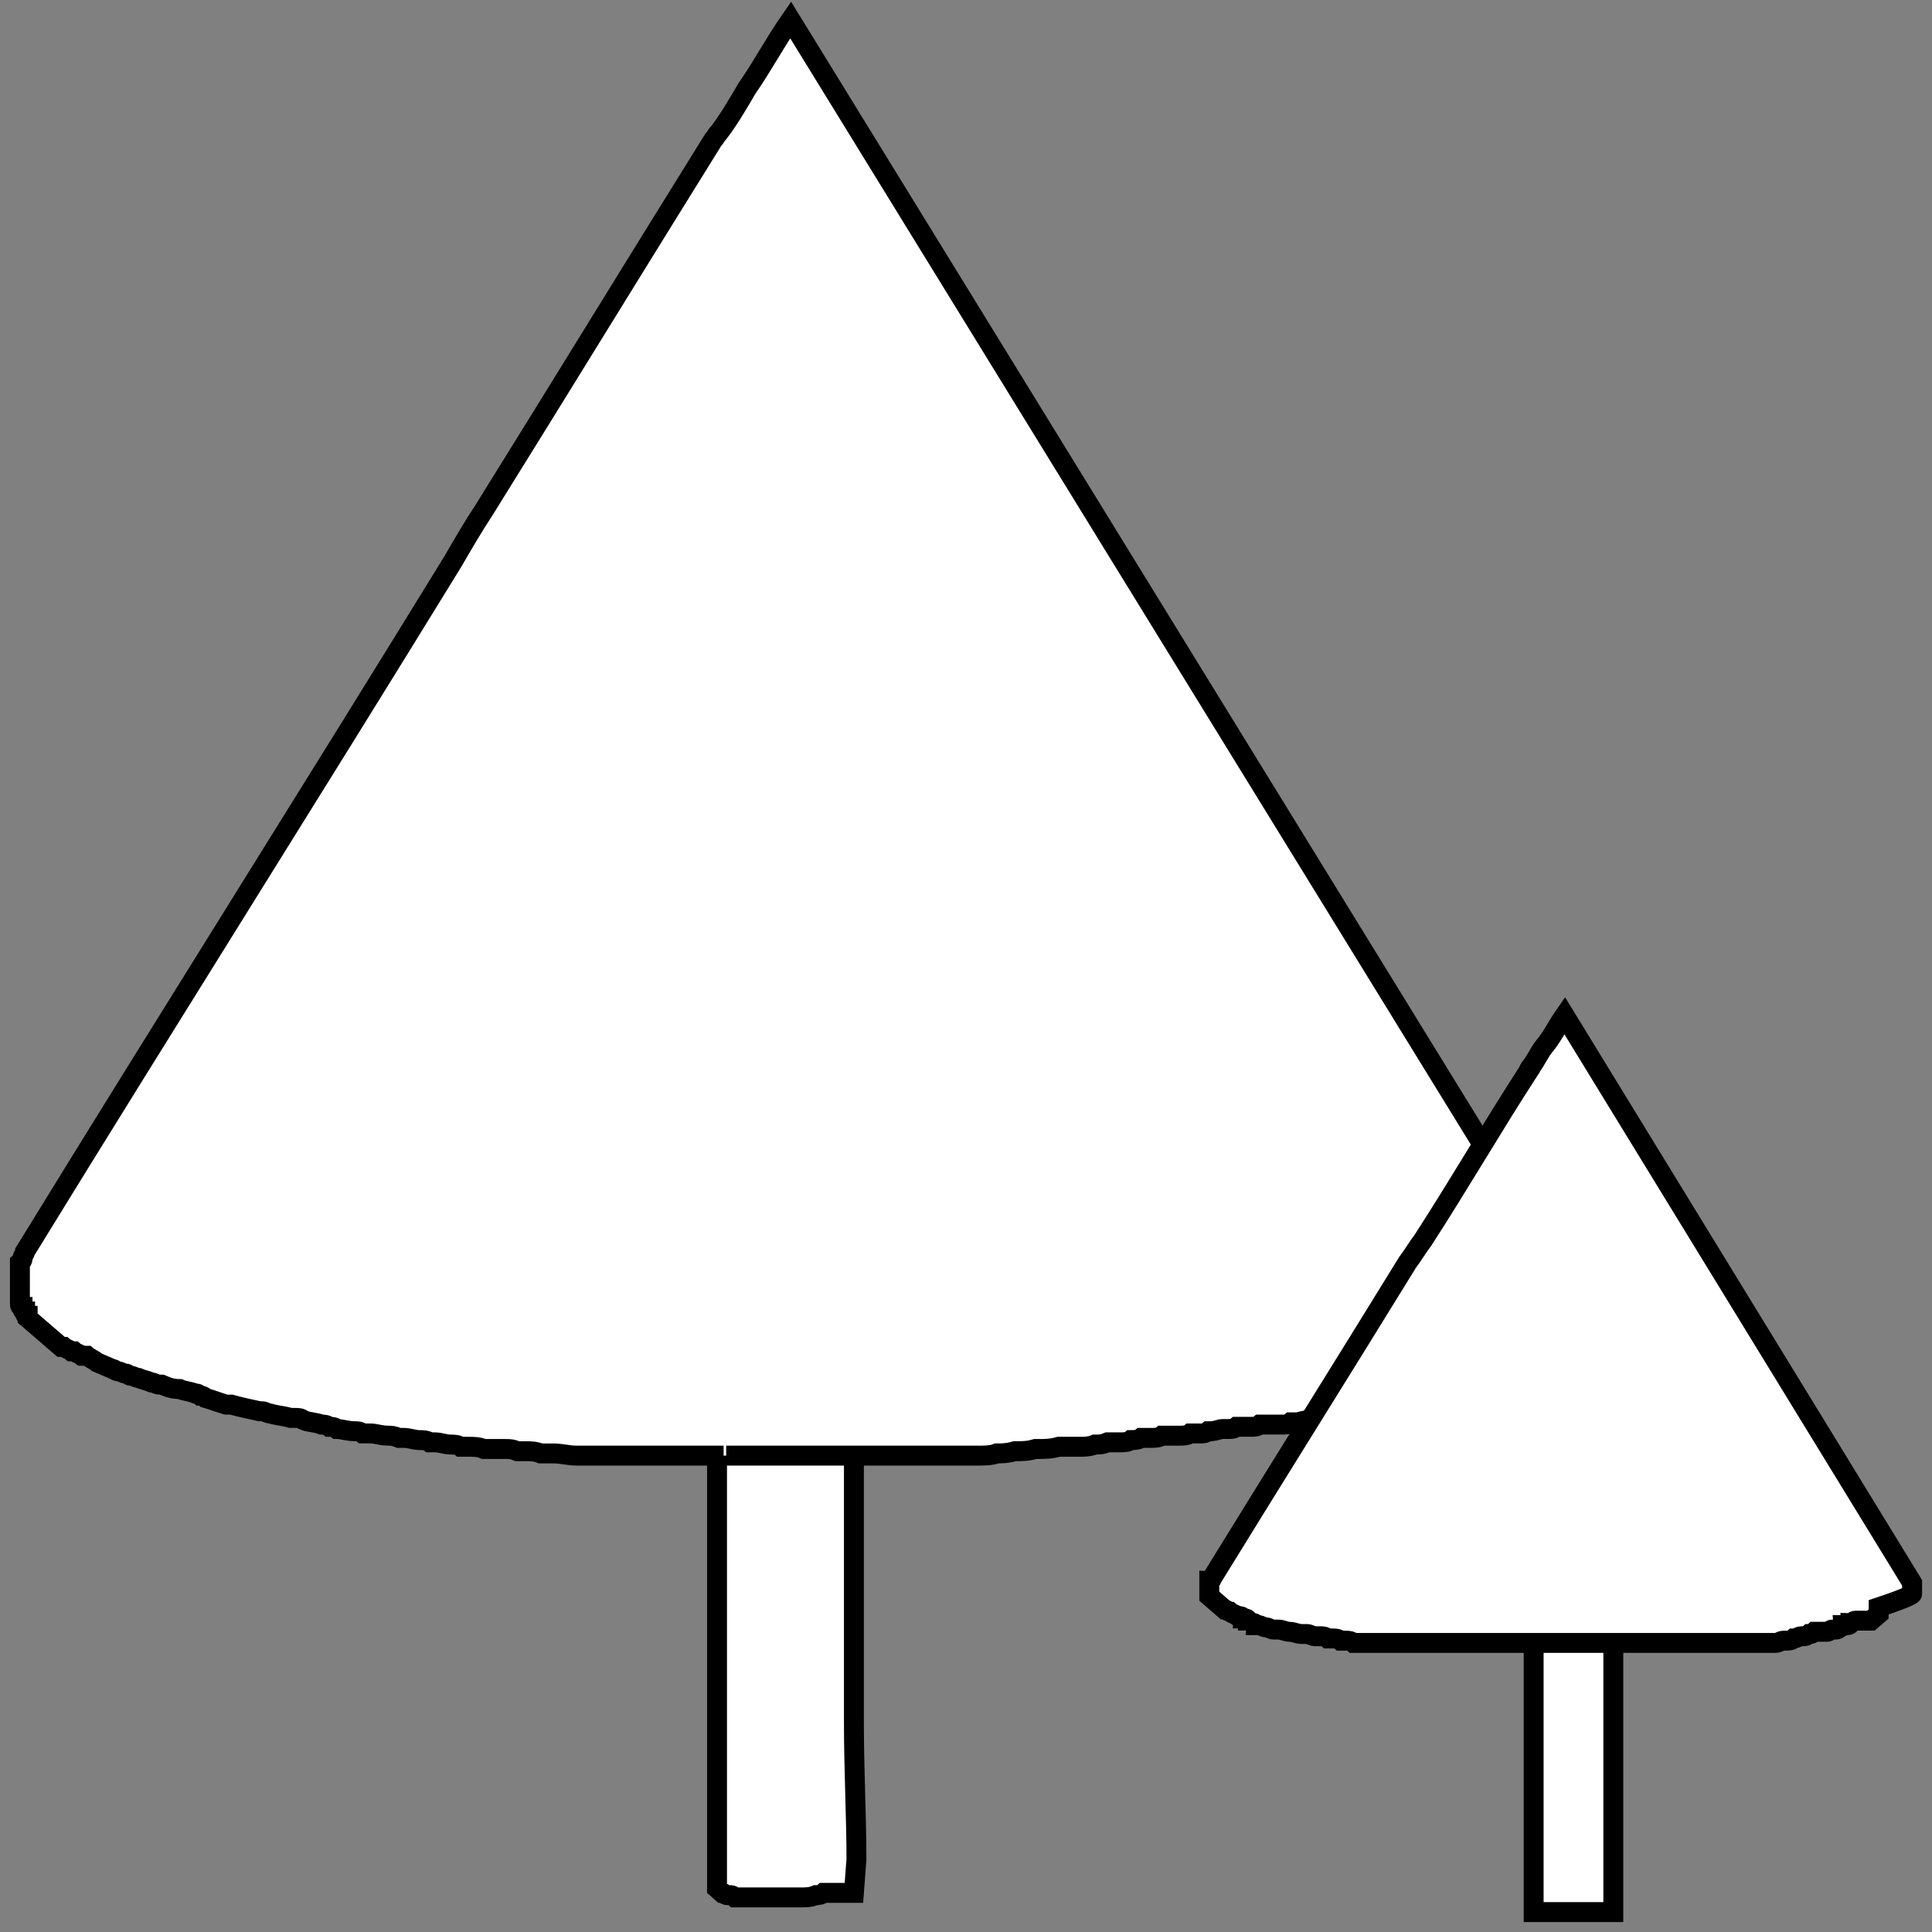<svg width="97" height="97" viewBox="0 0 97 97" fill="none" xmlns="http://www.w3.org/2000/svg">
<rect x="0" y="0" width="97" height="97" fill="#808080" stroke="none"/>
<path d="M42.873 84.052C42.873 83.486 42.873 82.92 42.873 82.353V79.183C42.873 78.163 42.873 77.031 42.873 76.012V74.313C42.873 73.634 42.873 72.954 42.873 72.275V65.82C42.873 65.141 42.873 64.461 42.873 63.782C42.873 63.669 42.746 63.556 42.491 63.329C42.364 63.329 42.364 63.216 42.236 63.216C42.236 63.216 42.236 63.216 42.109 63.216C41.982 63.216 41.982 63.216 41.855 63.102H41.727C41.727 63.102 41.727 63.102 41.6 63.102C41.6 63.102 41.6 63.102 41.473 63.102H41.346C41.346 63.102 41.346 63.102 41.218 63.102C41.218 63.102 41.218 63.102 41.091 63.102H40.964C40.836 63.102 40.837 63.102 40.709 63.102C40.709 63.102 40.709 63.102 40.582 63.102H40.455C40.327 63.102 40.327 63.102 40.2 63.102C40.2 63.102 40.2 63.102 40.073 63.102C39.946 63.102 39.946 63.102 39.818 63.102H39.691C39.564 63.102 39.564 63.102 39.437 63.102C39.309 63.102 39.309 63.102 39.182 63.102H39.055C38.927 63.102 38.927 63.102 38.8 63.102H38.673H38.545C38.291 63.102 38.036 63.102 37.782 63.216C37.655 63.216 37.4 63.216 37.273 63.329C37.145 63.329 37.145 63.329 37.018 63.329H36.891C36.764 63.329 36.764 63.329 36.636 63.442H36.509H36.382C36.382 63.442 36.382 63.442 36.255 63.442H36.127C36.127 63.442 36.127 63.442 36 63.442C36 63.442 36 63.442 36 63.556V65.933C36 68.765 36 71.709 36 74.766V75.559C36 76.125 36 76.805 36 77.371V82.58C36 82.806 36 83.146 36 83.373V92.205C36 92.998 36 93.791 36 94.583C36 94.583 36 94.583 36 94.697C36 94.697 36 94.697 36 94.81C36 94.81 36 94.81 36.127 94.923L36.255 95.036C36.382 95.036 36.382 95.15 36.509 95.15C36.509 95.15 36.509 95.15 36.636 95.15C36.764 95.15 36.764 95.15 36.891 95.263H37.018C37.018 95.263 37.018 95.263 37.145 95.263C37.145 95.263 37.145 95.263 37.273 95.263H37.4C37.4 95.263 37.4 95.263 37.527 95.263C37.527 95.263 37.527 95.263 37.655 95.263H37.782C37.909 95.263 37.909 95.263 38.036 95.263C38.036 95.263 38.036 95.263 38.164 95.263H38.291C38.418 95.263 38.418 95.263 38.545 95.263H38.673C38.8 95.263 38.8 95.263 38.927 95.263H39.055C39.182 95.263 39.182 95.263 39.309 95.263C39.437 95.263 39.436 95.263 39.564 95.263H39.691C39.818 95.263 39.818 95.263 39.946 95.263C39.946 95.263 39.946 95.263 40.073 95.263H40.2C40.455 95.263 40.709 95.263 40.964 95.15C41.091 95.15 41.218 95.15 41.346 95.036H41.473C41.6 95.036 41.6 95.036 41.727 95.036H41.855C41.855 95.036 41.855 95.036 41.982 95.036H42.109C42.109 95.036 42.109 95.036 42.236 95.036H42.555H42.873L43 93.338C43 91.3 42.873 88.808 42.873 86.543V84.052Z" fill="white" stroke="black" stroke-miterlimit="10"/>
<path d="M78 64.393C78 64.282 78 64.282 78 64.393C78 64.282 78 64.282 78 64.282V64.171V64.059V63.948C78 63.948 78 63.948 78 63.836C78 63.836 78 63.836 78 63.725C78 63.725 78 63.725 78 63.613V63.502C78 63.502 78 63.502 78 63.391V63.279C78 63.168 77.871 63.056 77.871 63.056L39.694 1C38.918 2.114 38.271 3.34 37.494 4.454C37.106 5.122 36.588 6.013 36.071 6.682C35.941 6.793 35.941 6.905 35.812 7.016C31.929 13.255 28.177 19.383 24.294 25.622C23.776 26.402 23.259 27.293 22.741 28.184C15.624 39.771 8.377 51.247 1.259 62.834C1.259 62.945 1.13 63.056 1.13 63.168C1.13 63.279 1.129 63.279 1 63.391C1 63.391 1 63.391 1 63.502C1 63.613 1 63.613 1 63.725C1 63.836 1 63.836 1 63.948C1 63.948 1 63.948 1 64.059C1 64.059 1 64.059 1 64.171C1 64.282 1 64.282 1 64.393C1 64.393 1 64.393 1 64.505C1 64.505 1 64.505 1 64.616C1 64.616 1 64.616 1 64.728V64.839C1 64.839 1 64.839 1 64.95C1 64.95 1 64.95 1 65.062V65.173C1 65.173 1 65.173 1 65.285V65.396C1 65.396 1 65.396 1 65.507C1 65.507 1 65.619 1.13 65.619V65.73C1.13 65.73 1.13 65.842 1.259 65.842C1.259 65.842 1.259 65.842 1.259 65.953C1.259 65.953 1.259 66.064 1.388 66.064C1.388 66.064 1.388 66.064 1.388 66.176C1.388 66.176 1.388 66.176 1.518 66.287L1.647 66.399C1.647 66.399 1.647 66.399 1.777 66.51C1.777 66.51 1.777 66.51 1.906 66.621L2.035 66.733C2.035 66.733 2.035 66.733 2.165 66.844C2.165 66.844 2.165 66.844 2.294 66.956C2.424 67.067 2.424 67.067 2.553 67.179C2.553 67.179 2.553 67.179 2.682 67.29C2.812 67.401 2.812 67.401 2.941 67.513C2.941 67.513 2.941 67.513 3.071 67.624C3.071 67.624 3.071 67.624 3.2 67.624C3.33 67.736 3.459 67.736 3.588 67.847C3.588 67.847 3.588 67.847 3.718 67.847C3.847 67.959 3.977 67.959 4.106 68.07C4.106 68.07 4.106 68.07 4.235 68.07C4.235 68.07 4.235 68.07 4.365 68.07C4.494 68.181 4.753 68.293 4.882 68.404C5.141 68.516 5.4 68.627 5.659 68.738C5.788 68.738 5.788 68.85 5.918 68.85C6.047 68.85 6.177 68.961 6.306 68.961C6.435 68.961 6.435 69.073 6.565 69.073C6.694 69.073 6.824 69.184 6.953 69.184C7.212 69.295 7.341 69.295 7.6 69.407C7.73 69.407 7.859 69.518 7.988 69.518H8.118C8.376 69.63 8.635 69.741 9.024 69.741C9.282 69.853 9.541 69.852 9.8 69.964C9.929 69.964 9.929 69.964 10.059 70.075C10.188 70.075 10.188 70.075 10.318 70.187C10.706 70.298 10.965 70.409 11.353 70.521C11.353 70.521 11.353 70.521 11.482 70.521H11.612C12 70.632 12.518 70.744 13.035 70.855H13.165C13.294 70.855 13.424 70.967 13.553 70.967C13.941 71.078 14.2 71.078 14.588 71.189C14.718 71.189 14.718 71.189 14.847 71.189C14.977 71.189 15.106 71.189 15.235 71.301C15.494 71.412 15.882 71.412 16.141 71.524C16.271 71.524 16.4 71.524 16.529 71.635C16.659 71.635 16.788 71.635 16.918 71.746C17.177 71.746 17.435 71.858 17.823 71.858C17.953 71.858 18.082 71.858 18.212 71.969C18.341 71.969 18.471 71.969 18.6 71.969C18.859 71.969 19.118 72.081 19.506 72.081C19.635 72.081 19.765 72.081 20.024 72.192C20.153 72.192 20.282 72.192 20.282 72.192C20.541 72.192 20.8 72.303 21.059 72.303C21.188 72.303 21.447 72.303 21.576 72.415C21.706 72.415 21.835 72.415 21.835 72.415C22.094 72.415 22.353 72.526 22.612 72.526C22.741 72.526 23 72.526 23.13 72.638C23.259 72.638 23.388 72.638 23.518 72.638C23.776 72.638 24.035 72.638 24.294 72.749C24.424 72.749 24.553 72.749 24.812 72.749C24.941 72.749 25.2 72.749 25.329 72.749C25.588 72.749 25.718 72.749 25.977 72.861C26.106 72.861 26.235 72.861 26.365 72.861C26.624 72.861 26.882 72.861 27.141 72.972C27.271 72.972 27.4 72.972 27.659 72.972H27.788C28.177 72.972 28.565 73.083 28.953 73.083H29.082C29.212 73.083 29.341 73.083 29.471 73.083C29.729 73.083 29.988 73.083 30.118 73.083C30.377 73.083 30.635 73.083 30.894 73.083C30.894 73.083 30.894 73.083 31.024 73.083C31.282 73.083 31.671 73.083 31.929 73.083C32.188 73.083 32.447 73.083 32.706 73.083C32.706 73.083 32.706 73.083 32.835 73.083C33.094 73.083 33.353 73.083 33.612 73.083C33.871 73.083 34 73.083 34.259 73.083C34.388 73.083 34.388 73.083 34.518 73.083H34.647C34.776 73.083 34.777 73.083 34.906 73.083C35.165 73.083 35.294 73.083 35.553 73.083C35.812 73.083 35.941 73.083 36.2 73.083H36.33C36.33 73.083 36.329 73.083 36.459 73.083C36.588 73.083 36.588 73.083 36.718 73.083C36.847 73.083 37.106 73.083 37.235 73.083C37.365 73.083 37.624 73.083 37.753 73.083C37.882 73.083 38.141 73.083 38.271 73.083C38.4 73.083 38.659 73.083 38.788 73.083C38.918 73.083 39.177 73.083 39.306 73.083C39.435 73.083 39.565 73.083 39.824 73.083C39.953 73.083 40.082 73.083 40.212 73.083C40.212 73.083 40.212 73.083 40.341 73.083C40.471 73.083 40.6 73.083 40.859 73.083C40.988 73.083 41.118 73.083 41.377 73.083C41.506 73.083 41.635 73.083 41.894 73.083C42.024 73.083 42.153 73.083 42.282 73.083C42.282 73.083 42.282 73.083 42.412 73.083C42.541 73.083 42.8 73.083 42.929 73.083C43.059 73.083 43.318 73.083 43.447 73.083C43.577 73.083 43.835 73.083 43.965 73.083C44.094 73.083 44.094 73.083 44.224 73.083C44.224 73.083 44.224 73.083 44.353 73.083C44.482 73.083 44.482 73.083 44.612 73.083C44.741 73.083 45 73.083 45.13 73.083C45.388 73.083 45.518 73.083 45.777 73.083C45.906 73.083 46.035 73.083 46.165 73.083H46.294C46.423 73.083 46.424 73.083 46.553 73.083C46.812 73.083 47.071 73.083 47.33 73.083C47.588 73.083 47.718 73.083 47.977 73.083H48.106C48.106 73.083 48.106 73.083 48.235 73.083C48.494 73.083 48.753 73.083 49.012 73.083C49.4 73.083 49.788 73.083 50.047 72.972C50.306 72.972 50.565 72.972 50.953 72.861C51.341 72.861 51.6 72.861 51.988 72.749H52.118C52.506 72.749 52.765 72.749 53.153 72.638C53.282 72.638 53.541 72.638 53.671 72.638C53.8 72.638 53.8 72.638 53.929 72.638C54.059 72.638 54.059 72.638 54.188 72.638C54.447 72.638 54.706 72.638 54.965 72.526C55.224 72.526 55.353 72.526 55.612 72.415H55.741C55.741 72.415 55.741 72.415 55.871 72.415C56 72.415 56.13 72.415 56.259 72.415C56.388 72.415 56.647 72.415 56.777 72.303C56.906 72.303 57.165 72.303 57.294 72.192C57.423 72.192 57.424 72.192 57.553 72.192C57.682 72.192 57.812 72.192 57.812 72.192C57.941 72.192 58.2 72.192 58.33 72.081C58.459 72.081 58.588 72.081 58.718 72.081C58.847 72.081 58.847 72.081 58.977 72.081H59.106C59.106 72.081 59.106 72.081 59.235 72.081C59.365 72.081 59.624 72.081 59.753 71.969H59.882H60.012C60.012 71.969 60.012 71.969 60.141 71.969C60.141 71.969 60.141 71.969 60.271 71.969C60.4 71.969 60.529 71.969 60.659 71.858H60.788C61.047 71.858 61.177 71.746 61.435 71.746C61.435 71.746 61.435 71.746 61.565 71.746H61.694C61.824 71.746 61.953 71.746 62.083 71.635C62.212 71.635 62.212 71.635 62.341 71.635C62.471 71.635 62.471 71.635 62.6 71.635H62.73H62.859C62.988 71.635 63.118 71.635 63.247 71.524H63.377C63.506 71.524 63.506 71.524 63.635 71.524C63.765 71.524 63.894 71.524 63.894 71.524C63.894 71.524 63.894 71.524 64.024 71.524H64.153C64.282 71.524 64.282 71.524 64.412 71.524C64.541 71.524 64.671 71.524 64.8 71.412H64.929C64.929 71.412 64.929 71.412 65.059 71.412H65.188C65.447 71.301 65.835 71.301 66.094 71.189H66.224C66.482 71.189 66.741 71.078 67 71.078H67.129C67.129 71.078 67.129 71.078 67.259 71.078C67.518 70.967 67.906 70.967 68.165 70.855C68.294 70.855 68.294 70.855 68.424 70.855C68.424 70.855 68.424 70.855 68.553 70.855C68.812 70.744 69.071 70.744 69.2 70.632C69.329 70.632 69.588 70.521 69.718 70.521C69.718 70.521 69.718 70.521 69.847 70.521H69.977H70.106C70.235 70.521 70.365 70.409 70.365 70.409C70.494 70.409 70.494 70.409 70.624 70.298C70.753 70.298 70.753 70.187 70.882 70.187H71.012H71.141H71.271C71.4 70.075 71.659 70.075 71.788 69.964C71.788 69.964 71.918 69.964 71.918 69.853C72.047 69.853 72.177 69.741 72.306 69.741C72.306 69.741 72.306 69.741 72.435 69.741C72.435 69.741 72.435 69.741 72.565 69.741C72.694 69.741 72.823 69.63 72.823 69.63C72.823 69.63 72.953 69.63 72.953 69.518C72.953 69.518 73.082 69.518 73.082 69.407H73.212H73.341H73.471C73.6 69.407 73.73 69.295 73.859 69.295C73.859 69.295 73.859 69.295 73.988 69.295C74.118 69.184 74.247 69.184 74.377 69.073C74.377 69.073 74.376 69.073 74.506 69.073C74.506 69.073 74.635 69.073 74.635 68.961C74.765 68.961 74.765 68.85 74.894 68.85L75.024 68.738L75.153 68.627C75.153 68.627 75.282 68.627 75.282 68.516C75.412 68.516 75.412 68.404 75.541 68.404C75.541 68.404 75.671 68.404 75.671 68.293C75.671 68.293 75.671 68.293 75.8 68.293L75.929 68.181C75.929 68.181 75.929 68.181 76.059 68.181L76.188 68.07C76.188 68.07 76.188 68.07 76.318 67.959C76.447 67.847 76.447 67.847 76.576 67.736C76.706 67.624 76.835 67.513 76.965 67.401C77.094 67.29 77.094 67.179 77.224 67.067C77.224 67.067 77.224 67.067 77.224 66.956C77.224 66.844 77.353 66.844 77.353 66.733C77.353 66.733 77.353 66.733 77.353 66.621L77.483 66.51V66.399C77.483 66.399 77.483 66.399 77.483 66.287C77.483 66.176 77.612 66.176 77.612 66.064V65.953V65.842V65.73C78 64.616 78 64.505 78 64.393Z" fill="white"/>
<path d="M78 64.393C78 64.282 78 64.282 78 64.393ZM78 64.393C78 64.282 78 64.282 78 64.282V64.171V64.059V63.948C78 63.948 78 63.948 78 63.836C78 63.836 78 63.836 78 63.725C78 63.725 78 63.725 78 63.613V63.502C78 63.502 78 63.502 78 63.391V63.279C78 63.168 77.871 63.056 77.871 63.056L39.694 1C38.918 2.114 38.271 3.34 37.494 4.454C37.106 5.122 36.588 6.013 36.071 6.682C35.941 6.793 35.941 6.905 35.812 7.016C31.929 13.255 28.177 19.383 24.294 25.622C23.776 26.402 23.259 27.293 22.741 28.184C15.624 39.771 8.377 51.247 1.259 62.834C1.259 62.945 1.13 63.056 1.13 63.168C1.13 63.279 1.129 63.279 1 63.391C1 63.391 1 63.391 1 63.502C1 63.613 1 63.613 1 63.725C1 63.836 1 63.836 1 63.948C1 63.948 1 63.948 1 64.059C1 64.059 1 64.059 1 64.171C1 64.282 1 64.282 1 64.393C1 64.393 1 64.393 1 64.505C1 64.505 1 64.505 1 64.616C1 64.616 1 64.616 1 64.728V64.839C1 64.839 1 64.839 1 64.95C1 64.95 1 64.95 1 65.062V65.173C1 65.173 1 65.173 1 65.285V65.396C1 65.396 1 65.396 1 65.507C1 65.507 1 65.619 1.13 65.619V65.73C1.13 65.73 1.13 65.842 1.259 65.842C1.259 65.842 1.259 65.842 1.259 65.953C1.259 65.953 1.259 66.064 1.388 66.064C1.388 66.064 1.388 66.064 1.388 66.176C1.388 66.176 1.388 66.176 1.518 66.287L1.647 66.399C1.647 66.399 1.647 66.399 1.777 66.51C1.777 66.51 1.777 66.51 1.906 66.621L2.035 66.733C2.035 66.733 2.035 66.733 2.165 66.844C2.165 66.844 2.165 66.844 2.294 66.956C2.424 67.067 2.424 67.067 2.553 67.179C2.553 67.179 2.553 67.179 2.682 67.29C2.812 67.401 2.812 67.401 2.941 67.513C2.941 67.513 2.941 67.513 3.071 67.624C3.071 67.624 3.071 67.624 3.2 67.624C3.33 67.736 3.459 67.736 3.588 67.847C3.588 67.847 3.588 67.847 3.718 67.847C3.847 67.959 3.977 67.959 4.106 68.07C4.106 68.07 4.106 68.07 4.235 68.07C4.235 68.07 4.235 68.07 4.365 68.07C4.494 68.181 4.753 68.293 4.882 68.404C5.141 68.516 5.4 68.627 5.659 68.738C5.788 68.738 5.788 68.85 5.918 68.85C6.047 68.85 6.177 68.961 6.306 68.961C6.435 68.961 6.435 69.073 6.565 69.073C6.694 69.073 6.824 69.184 6.953 69.184C7.212 69.295 7.341 69.295 7.6 69.407C7.73 69.407 7.859 69.518 7.988 69.518H8.118C8.376 69.63 8.635 69.741 9.024 69.741C9.282 69.853 9.541 69.852 9.8 69.964C9.929 69.964 9.929 69.964 10.059 70.075C10.188 70.075 10.188 70.075 10.318 70.187C10.706 70.298 10.965 70.409 11.353 70.521C11.353 70.521 11.353 70.521 11.482 70.521H11.612C12 70.632 12.518 70.744 13.035 70.855H13.165C13.294 70.855 13.424 70.967 13.553 70.967C13.941 71.078 14.2 71.078 14.588 71.189C14.718 71.189 14.718 71.189 14.847 71.189C14.977 71.189 15.106 71.189 15.235 71.301C15.494 71.412 15.882 71.412 16.141 71.524C16.271 71.524 16.4 71.524 16.529 71.635C16.659 71.635 16.788 71.635 16.918 71.746C17.177 71.746 17.435 71.858 17.823 71.858C17.953 71.858 18.082 71.858 18.212 71.969C18.341 71.969 18.471 71.969 18.6 71.969C18.859 71.969 19.118 72.081 19.506 72.081C19.635 72.081 19.765 72.081 20.024 72.192C20.153 72.192 20.282 72.192 20.282 72.192C20.541 72.192 20.8 72.303 21.059 72.303C21.188 72.303 21.447 72.303 21.576 72.415C21.706 72.415 21.835 72.415 21.835 72.415C22.094 72.415 22.353 72.526 22.612 72.526C22.741 72.526 23 72.526 23.13 72.638C23.259 72.638 23.388 72.638 23.518 72.638C23.776 72.638 24.035 72.638 24.294 72.749C24.424 72.749 24.553 72.749 24.812 72.749C24.941 72.749 25.2 72.749 25.329 72.749C25.588 72.749 25.718 72.749 25.977 72.861C26.106 72.861 26.235 72.861 26.365 72.861C26.624 72.861 26.882 72.861 27.141 72.972C27.271 72.972 27.4 72.972 27.659 72.972H27.788C28.177 72.972 28.565 73.083 28.953 73.083H29.082C29.212 73.083 29.341 73.083 29.471 73.083C29.729 73.083 29.988 73.083 30.118 73.083C30.377 73.083 30.635 73.083 30.894 73.083C30.894 73.083 30.894 73.083 31.024 73.083C31.282 73.083 31.671 73.083 31.929 73.083C32.188 73.083 32.447 73.083 32.706 73.083C32.706 73.083 32.706 73.083 32.835 73.083C33.094 73.083 33.353 73.083 33.612 73.083C33.871 73.083 34 73.083 34.259 73.083C34.388 73.083 34.388 73.083 34.518 73.083H34.647C34.776 73.083 34.777 73.083 34.906 73.083C35.165 73.083 35.294 73.083 35.553 73.083C35.812 73.083 35.941 73.083 36.2 73.083H36.33C36.33 73.083 36.329 73.083 36.459 73.083C36.588 73.083 36.588 73.083 36.718 73.083C36.847 73.083 37.106 73.083 37.235 73.083C37.365 73.083 37.624 73.083 37.753 73.083C37.882 73.083 38.141 73.083 38.271 73.083C38.4 73.083 38.659 73.083 38.788 73.083C38.918 73.083 39.177 73.083 39.306 73.083C39.435 73.083 39.565 73.083 39.824 73.083C39.953 73.083 40.082 73.083 40.212 73.083C40.212 73.083 40.212 73.083 40.341 73.083C40.471 73.083 40.6 73.083 40.859 73.083C40.988 73.083 41.118 73.083 41.377 73.083C41.506 73.083 41.635 73.083 41.894 73.083C42.024 73.083 42.153 73.083 42.282 73.083C42.282 73.083 42.282 73.083 42.412 73.083C42.541 73.083 42.8 73.083 42.929 73.083C43.059 73.083 43.318 73.083 43.447 73.083C43.577 73.083 43.835 73.083 43.965 73.083C44.094 73.083 44.094 73.083 44.224 73.083C44.224 73.083 44.224 73.083 44.353 73.083C44.482 73.083 44.482 73.083 44.612 73.083C44.741 73.083 45 73.083 45.13 73.083C45.388 73.083 45.518 73.083 45.777 73.083C45.906 73.083 46.035 73.083 46.165 73.083H46.294C46.423 73.083 46.424 73.083 46.553 73.083C46.812 73.083 47.071 73.083 47.33 73.083C47.588 73.083 47.718 73.083 47.977 73.083H48.106C48.106 73.083 48.106 73.083 48.235 73.083C48.494 73.083 48.753 73.083 49.012 73.083C49.4 73.083 49.788 73.083 50.047 72.972C50.306 72.972 50.565 72.972 50.953 72.861C51.341 72.861 51.6 72.861 51.988 72.749H52.118C52.506 72.749 52.765 72.749 53.153 72.638C53.282 72.638 53.541 72.638 53.671 72.638C53.8 72.638 53.8 72.638 53.929 72.638C54.059 72.638 54.059 72.638 54.188 72.638C54.447 72.638 54.706 72.638 54.965 72.526C55.224 72.526 55.353 72.526 55.612 72.415H55.741C55.741 72.415 55.741 72.415 55.871 72.415C56 72.415 56.13 72.415 56.259 72.415C56.388 72.415 56.647 72.415 56.777 72.303C56.906 72.303 57.165 72.303 57.294 72.192C57.423 72.192 57.424 72.192 57.553 72.192C57.682 72.192 57.812 72.192 57.812 72.192C57.941 72.192 58.2 72.192 58.33 72.081C58.459 72.081 58.588 72.081 58.718 72.081C58.847 72.081 58.847 72.081 58.977 72.081H59.106C59.106 72.081 59.106 72.081 59.235 72.081C59.365 72.081 59.624 72.081 59.753 71.969H59.882H60.012C60.012 71.969 60.012 71.969 60.141 71.969C60.141 71.969 60.141 71.969 60.271 71.969C60.4 71.969 60.529 71.969 60.659 71.858H60.788C61.047 71.858 61.177 71.746 61.435 71.746C61.435 71.746 61.435 71.746 61.565 71.746H61.694C61.824 71.746 61.953 71.746 62.082 71.635C62.212 71.635 62.212 71.635 62.341 71.635C62.471 71.635 62.471 71.635 62.6 71.635H62.73H62.859C62.988 71.635 63.118 71.635 63.247 71.524H63.377C63.506 71.524 63.506 71.524 63.635 71.524C63.765 71.524 63.894 71.524 63.894 71.524C63.894 71.524 63.894 71.524 64.024 71.524H64.153C64.282 71.524 64.282 71.524 64.412 71.524C64.541 71.524 64.671 71.524 64.8 71.412H64.929C64.929 71.412 64.929 71.412 65.059 71.412H65.188C65.447 71.301 65.835 71.301 66.094 71.189H66.224C66.482 71.189 66.741 71.078 67 71.078H67.129C67.129 71.078 67.129 71.078 67.259 71.078C67.518 70.967 67.906 70.967 68.165 70.855C68.294 70.855 68.294 70.855 68.424 70.855C68.424 70.855 68.424 70.855 68.553 70.855C68.812 70.744 69.071 70.744 69.2 70.632C69.329 70.632 69.588 70.521 69.718 70.521C69.718 70.521 69.718 70.521 69.847 70.521H69.977H70.106C70.235 70.521 70.365 70.409 70.365 70.409C70.494 70.409 70.494 70.409 70.624 70.298C70.753 70.298 70.753 70.187 70.882 70.187H71.012H71.141H71.271C71.4 70.075 71.659 70.075 71.788 69.964C71.788 69.964 71.918 69.964 71.918 69.853C72.047 69.853 72.177 69.741 72.306 69.741C72.306 69.741 72.306 69.741 72.435 69.741C72.435 69.741 72.435 69.741 72.565 69.741C72.694 69.741 72.823 69.63 72.823 69.63C72.823 69.63 72.953 69.63 72.953 69.518C72.953 69.518 73.082 69.518 73.082 69.407H73.212H73.341H73.471C73.6 69.407 73.73 69.295 73.859 69.295C73.859 69.295 73.859 69.295 73.988 69.295C74.118 69.184 74.247 69.184 74.377 69.073C74.377 69.073 74.376 69.073 74.506 69.073C74.506 69.073 74.635 69.073 74.635 68.961C74.765 68.961 74.765 68.85 74.894 68.85L75.024 68.738L75.153 68.627C75.153 68.627 75.282 68.627 75.282 68.516C75.412 68.516 75.412 68.404 75.541 68.404C75.541 68.404 75.671 68.404 75.671 68.293C75.671 68.293 75.671 68.293 75.8 68.293L75.929 68.181C75.929 68.181 75.929 68.181 76.059 68.181L76.188 68.07C76.188 68.07 76.188 68.07 76.318 67.958C76.447 67.847 76.447 67.847 76.576 67.736C76.706 67.624 76.835 67.513 76.965 67.401C77.094 67.29 77.094 67.179 77.224 67.067C77.224 67.067 77.224 67.067 77.224 66.956C77.224 66.844 77.353 66.844 77.353 66.733C77.353 66.733 77.353 66.733 77.353 66.621L77.483 66.51V66.399C77.483 66.399 77.483 66.399 77.483 66.287C77.483 66.176 77.612 66.176 77.612 66.064V65.953V65.842V65.73C78 64.616 78 64.505 78 64.393Z" stroke="black" stroke-miterlimit="10"/>
<path d="M81 91.408C81 91.184 81 90.848 81 90.624V89.168C81 88.72 81 88.16 81 87.712V86.928C81 86.592 81 86.368 81 86.032V83.12C81 82.784 81 82.448 81 82.224C81 82.112 81 82.112 80.8 82H80.6C80.6 82 80.6 82 80.4 82C80.4 82 80.4 82 80.2 82C80.2 82 80.2 82 80 82C80 82 80 82 79.8 82C79.8 82 79.8 82 79.6 82C79.6 82 79.6 82 79.4 82C79.4 82 79.4 82 79.2 82C79.2 82 79.2 82 79 82H78.8C78.8 82 78.8 82 78.6 82C78.4 82 78.2 82 78 82C77.8 82 77.8 82 77.6 82C77.6 82 77.6 82 77.4 82H77.2C77.2 82 77.2 82 77 82V83.008C77 84.24 77 85.584 77 87.04V87.376C77 87.712 77 87.936 77 88.272V90.624C77 90.736 77 90.848 77 90.96V94.992C77 95.328 77 95.664 77 96C77 96 77 96 77.2 96H77.4H77.6C77.6 96 77.6 96 77.8 96C77.8 96 77.8 96 78 96C78 96 78 96 78.2 96C78.2 96 78.2 96 78.4 96C78.4 96 78.4 96 78.6 96C78.6 96 78.6 96 78.8 96C78.8 96 78.8 96 79 96H79.2C79.2 96 79.2 96 79.4 96C79.6 96 79.8 96 80 96C80.2 96 80.2 96 80.2 96H80.4C80.4 96 80.8 96 81 96V95C81 94.104 81 93.508 81 92.5V91.408Z" fill="white" stroke="black" stroke-miterlimit="10"/>
<path d="M96.001 80.028C96.001 79.917 96.001 79.917 96.001 80.028C96.001 79.917 96.001 79.917 96.001 80.028C96.001 79.917 96.001 79.917 96.001 80.028C96.001 79.917 96.001 79.917 96.001 80.028C96.001 79.917 96.001 79.917 96.001 80.028C96.001 79.917 96.001 79.917 96.001 79.805C96.001 79.805 96.001 79.805 96.001 79.693C96.001 79.693 96.001 79.693 96.001 79.582V79.47L78.552 50.984C78.164 51.542 77.906 52.101 77.518 52.548C77.259 52.883 77.13 53.218 76.871 53.553C76.871 53.665 76.742 53.665 76.742 53.777C74.933 56.569 73.252 59.474 71.443 62.267C71.184 62.602 70.926 63.048 70.667 63.384C67.436 68.634 64.075 73.996 60.844 79.246C60.844 79.246 60.844 79.358 60.715 79.358V79.47V79.582V79.693C60.715 79.693 60.715 79.693 60.715 79.805C60.715 79.805 60.715 79.805 60.715 79.917C60.715 79.917 60.715 79.917 60.715 80.028C60.715 80.028 60.715 80.028 60.715 80.14C60.715 80.14 60.715 80.14 60.844 80.252C60.844 80.252 60.844 80.252 60.973 80.364L61.102 80.475L61.232 80.587L61.361 80.699L61.49 80.81C61.62 80.81 61.62 80.922 61.749 80.922C61.878 81.034 62.007 81.034 62.137 81.145H62.266C62.266 81.145 62.395 81.145 62.395 81.257H62.524C62.524 81.257 62.654 81.257 62.654 81.369C62.783 81.369 62.783 81.481 62.912 81.481C62.912 81.481 63.041 81.481 63.041 81.592C63.041 81.592 63.041 81.592 63.171 81.592C63.3 81.592 63.429 81.704 63.558 81.704C63.688 81.704 63.817 81.816 63.946 81.816H64.075H64.205C64.334 81.816 64.592 81.927 64.722 81.927C64.98 81.927 65.109 82.039 65.368 82.039C65.368 82.039 65.368 82.039 65.497 82.039H65.626C65.756 82.039 65.885 82.151 66.014 82.151H66.143H66.273C66.402 82.151 66.531 82.151 66.66 82.263H66.79H66.919C67.048 82.263 67.177 82.263 67.307 82.374H67.436H67.565C67.694 82.374 67.824 82.374 67.953 82.486C68.082 82.486 68.082 82.486 68.212 82.486H68.341C68.47 82.486 68.599 82.486 68.728 82.486C68.858 82.486 68.858 82.486 68.987 82.486H69.116C69.246 82.486 69.375 82.486 69.504 82.486C69.633 82.486 69.633 82.486 69.763 82.486H69.892C70.021 82.486 70.15 82.486 70.28 82.486C70.409 82.486 70.409 82.486 70.538 82.486C70.667 82.486 70.667 82.486 70.796 82.486C70.926 82.486 70.926 82.486 71.055 82.486H71.184C71.314 82.486 71.443 82.486 71.572 82.486C71.701 82.486 71.701 82.486 71.831 82.486C71.831 82.486 71.831 82.486 71.96 82.486C72.089 82.486 72.348 82.486 72.477 82.486C72.477 82.486 72.477 82.486 72.606 82.486H72.735C72.865 82.486 72.994 82.486 73.123 82.486C73.252 82.486 73.382 82.486 73.511 82.486C73.64 82.486 73.769 82.486 73.899 82.486C74.028 82.486 74.157 82.486 74.287 82.486C74.416 82.486 74.545 82.486 74.674 82.486C74.803 82.486 74.933 82.486 74.933 82.486H75.062H75.191C75.32 82.486 75.45 82.486 75.45 82.486C75.579 82.486 75.579 82.486 75.708 82.486C75.708 82.486 75.708 82.486 75.837 82.486H75.967C76.096 82.486 76.096 82.486 76.225 82.486C76.355 82.486 76.355 82.486 76.484 82.486C76.613 82.486 76.613 82.486 76.742 82.486C76.872 82.486 76.871 82.486 77.001 82.486C77.13 82.486 77.13 82.486 77.259 82.486C77.388 82.486 77.389 82.486 77.518 82.486H77.647C77.776 82.486 77.776 82.486 77.906 82.486C78.035 82.486 78.035 82.486 78.164 82.486C78.293 82.486 78.293 82.486 78.422 82.486H78.552C78.681 82.486 78.681 82.486 78.81 82.486C78.94 82.486 78.939 82.486 79.069 82.486C79.198 82.486 79.198 82.486 79.327 82.486H79.457H79.586C79.715 82.486 79.715 82.486 79.844 82.486C79.974 82.486 79.974 82.486 80.103 82.486H80.232C80.232 82.486 80.232 82.486 80.361 82.486H80.49C80.62 82.486 80.749 82.486 80.878 82.486C81.008 82.486 81.137 82.486 81.137 82.486C81.266 82.486 81.395 82.486 81.525 82.486C81.654 82.486 81.912 82.486 82.042 82.486C82.171 82.486 82.3 82.486 82.429 82.486C82.559 82.486 82.688 82.486 82.946 82.486C83.076 82.486 83.205 82.486 83.463 82.486C83.593 82.486 83.593 82.486 83.722 82.486H83.851H83.981C84.11 82.486 84.239 82.486 84.368 82.486C84.497 82.486 84.498 82.486 84.627 82.486H84.756C84.885 82.486 84.885 82.486 85.014 82.486C85.144 82.486 85.144 82.486 85.273 82.486H85.402H85.531C85.661 82.486 85.661 82.486 85.79 82.486C85.919 82.486 85.919 82.486 86.049 82.486H86.178C86.307 82.486 86.307 82.486 86.436 82.486C86.436 82.486 86.436 82.486 86.566 82.486C86.566 82.486 86.566 82.486 86.695 82.486H86.824C86.824 82.486 86.824 82.486 86.953 82.486C87.082 82.486 87.083 82.486 87.212 82.486C87.212 82.486 87.212 82.486 87.341 82.486H87.47C87.47 82.486 87.47 82.486 87.6 82.486H87.729C87.729 82.486 87.729 82.486 87.858 82.486C87.858 82.486 87.858 82.486 87.987 82.486H88.117H88.246H88.375C88.375 82.486 88.375 82.486 88.504 82.486C88.504 82.486 88.504 82.486 88.634 82.486C88.763 82.486 88.763 82.486 88.892 82.486C88.892 82.486 88.892 82.486 89.021 82.486C89.021 82.486 89.021 82.486 89.151 82.486C89.28 82.486 89.409 82.374 89.538 82.374C89.538 82.374 89.538 82.374 89.668 82.374C89.797 82.374 89.926 82.374 90.055 82.263C90.185 82.263 90.314 82.151 90.443 82.151C90.443 82.151 90.443 82.151 90.572 82.151C90.702 82.151 90.831 82.039 90.831 82.039C90.96 82.039 90.96 82.039 91.089 81.927C91.089 81.927 91.089 81.927 91.219 81.927H91.348H91.477H91.606C91.606 81.927 91.606 81.927 91.736 81.927C91.865 81.927 91.865 81.816 91.994 81.816C91.994 81.816 91.994 81.816 92.123 81.816C92.253 81.816 92.253 81.816 92.382 81.704C92.382 81.704 92.511 81.704 92.511 81.592C92.511 81.592 92.511 81.592 92.64 81.592C92.64 81.592 92.64 81.592 92.77 81.592C92.77 81.592 92.899 81.592 92.899 81.481C93.028 81.481 93.028 81.369 93.157 81.369C93.157 81.369 93.157 81.369 93.287 81.369C93.287 81.369 93.287 81.369 93.416 81.369C93.416 81.369 93.416 81.369 93.545 81.369C93.545 81.369 93.545 81.369 93.674 81.369C93.674 81.369 93.674 81.369 93.804 81.369C93.804 81.369 93.804 81.369 93.933 81.369L94.062 81.257L94.192 81.145L94.321 81.034C94.321 81.034 94.321 81.034 94.321 80.922C94.321 80.922 94.321 80.922 94.321 80.81V80.699C96.001 80.14 96.001 80.028 96.001 80.028Z" fill="white"/>
<path d="M96.001 80.028C96.001 79.917 96.001 79.917 96.001 80.028C96.001 79.917 96.001 79.917 96.001 80.028ZM96.001 80.028C96.001 79.917 96.001 79.917 96.001 80.028ZM96.001 80.028C96.001 79.917 96.001 79.917 96.001 80.028ZM96.001 80.028C96.001 79.917 96.001 79.917 96.001 80.028ZM96.001 80.028C96.001 79.917 96.001 79.917 96.001 79.805C96.001 79.805 96.001 79.805 96.001 79.693C96.001 79.693 96.001 79.693 96.001 79.582V79.47L78.552 50.984C78.164 51.542 77.906 52.101 77.518 52.548C77.259 52.883 77.13 53.218 76.871 53.553C76.871 53.665 76.742 53.665 76.742 53.777C74.933 56.569 73.252 59.474 71.443 62.267C71.184 62.602 70.926 63.048 70.667 63.384C67.436 68.634 64.075 73.996 60.844 79.246C60.844 79.246 60.844 79.358 60.715 79.358V79.47V79.582V79.693C60.715 79.693 60.715 79.693 60.715 79.805C60.715 79.805 60.715 79.805 60.715 79.917C60.715 79.917 60.715 79.917 60.715 80.028C60.715 80.028 60.715 80.028 60.715 80.14C60.715 80.14 60.715 80.14 60.844 80.252C60.844 80.252 60.844 80.252 60.973 80.364L61.102 80.475L61.232 80.587L61.361 80.699L61.49 80.81C61.62 80.81 61.62 80.922 61.749 80.922C61.878 81.034 62.007 81.034 62.137 81.145H62.266C62.266 81.145 62.395 81.145 62.395 81.257H62.524C62.524 81.257 62.654 81.257 62.654 81.369C62.783 81.369 62.783 81.481 62.912 81.481C62.912 81.481 63.041 81.481 63.041 81.592C63.041 81.592 63.041 81.592 63.171 81.592C63.3 81.592 63.429 81.704 63.558 81.704C63.688 81.704 63.817 81.816 63.946 81.816H64.075H64.205C64.334 81.816 64.592 81.927 64.722 81.927C64.98 81.927 65.109 82.039 65.368 82.039C65.368 82.039 65.368 82.039 65.497 82.039H65.626C65.756 82.039 65.885 82.151 66.014 82.151H66.143H66.273C66.402 82.151 66.531 82.151 66.66 82.263H66.79H66.919C67.048 82.263 67.177 82.263 67.307 82.374H67.436H67.565C67.694 82.374 67.824 82.374 67.953 82.486C68.082 82.486 68.082 82.486 68.212 82.486H68.341C68.47 82.486 68.599 82.486 68.728 82.486C68.858 82.486 68.858 82.486 68.987 82.486H69.116C69.246 82.486 69.375 82.486 69.504 82.486C69.633 82.486 69.633 82.486 69.763 82.486H69.892C70.021 82.486 70.15 82.486 70.28 82.486C70.409 82.486 70.409 82.486 70.538 82.486C70.667 82.486 70.667 82.486 70.796 82.486C70.926 82.486 70.926 82.486 71.055 82.486H71.184C71.314 82.486 71.443 82.486 71.572 82.486C71.701 82.486 71.701 82.486 71.831 82.486C71.831 82.486 71.831 82.486 71.96 82.486C72.089 82.486 72.348 82.486 72.477 82.486C72.477 82.486 72.477 82.486 72.606 82.486H72.735C72.865 82.486 72.994 82.486 73.123 82.486C73.252 82.486 73.382 82.486 73.511 82.486C73.64 82.486 73.769 82.486 73.899 82.486C74.028 82.486 74.157 82.486 74.287 82.486C74.416 82.486 74.545 82.486 74.674 82.486C74.803 82.486 74.933 82.486 74.933 82.486H75.062H75.191C75.32 82.486 75.45 82.486 75.45 82.486C75.579 82.486 75.579 82.486 75.708 82.486C75.708 82.486 75.708 82.486 75.837 82.486H75.967C76.096 82.486 76.096 82.486 76.225 82.486C76.355 82.486 76.355 82.486 76.484 82.486C76.613 82.486 76.613 82.486 76.742 82.486C76.872 82.486 76.871 82.486 77.001 82.486C77.13 82.486 77.13 82.486 77.259 82.486C77.388 82.486 77.389 82.486 77.518 82.486H77.647C77.776 82.486 77.776 82.486 77.906 82.486C78.035 82.486 78.035 82.486 78.164 82.486C78.293 82.486 78.293 82.486 78.422 82.486H78.552C78.681 82.486 78.681 82.486 78.81 82.486C78.94 82.486 78.939 82.486 79.069 82.486C79.198 82.486 79.198 82.486 79.327 82.486H79.457H79.586C79.715 82.486 79.715 82.486 79.844 82.486C79.974 82.486 79.974 82.486 80.103 82.486H80.232C80.232 82.486 80.232 82.486 80.361 82.486H80.49C80.62 82.486 80.749 82.486 80.878 82.486C81.008 82.486 81.137 82.486 81.137 82.486C81.266 82.486 81.395 82.486 81.525 82.486C81.654 82.486 81.912 82.486 82.042 82.486C82.171 82.486 82.3 82.486 82.429 82.486C82.559 82.486 82.688 82.486 82.946 82.486C83.076 82.486 83.205 82.486 83.463 82.486C83.593 82.486 83.593 82.486 83.722 82.486H83.851H83.981C84.11 82.486 84.239 82.486 84.368 82.486C84.497 82.486 84.498 82.486 84.627 82.486H84.756C84.885 82.486 84.885 82.486 85.014 82.486C85.144 82.486 85.144 82.486 85.273 82.486H85.402H85.531C85.661 82.486 85.661 82.486 85.79 82.486C85.919 82.486 85.919 82.486 86.049 82.486H86.178C86.307 82.486 86.307 82.486 86.436 82.486C86.436 82.486 86.436 82.486 86.566 82.486C86.566 82.486 86.566 82.486 86.695 82.486H86.824C86.824 82.486 86.824 82.486 86.953 82.486C87.082 82.486 87.083 82.486 87.212 82.486C87.212 82.486 87.212 82.486 87.341 82.486H87.47C87.47 82.486 87.47 82.486 87.6 82.486H87.729C87.729 82.486 87.729 82.486 87.858 82.486C87.858 82.486 87.858 82.486 87.987 82.486H88.117H88.246H88.375C88.375 82.486 88.375 82.486 88.504 82.486C88.504 82.486 88.504 82.486 88.634 82.486C88.763 82.486 88.763 82.486 88.892 82.486C88.892 82.486 88.892 82.486 89.021 82.486C89.021 82.486 89.021 82.486 89.151 82.486C89.28 82.486 89.409 82.374 89.538 82.374C89.538 82.374 89.538 82.374 89.668 82.374C89.797 82.374 89.926 82.374 90.055 82.263C90.185 82.263 90.314 82.151 90.443 82.151C90.443 82.151 90.443 82.151 90.572 82.151C90.702 82.151 90.831 82.039 90.831 82.039C90.96 82.039 90.96 82.039 91.089 81.927C91.089 81.927 91.089 81.927 91.219 81.927H91.348H91.477H91.606C91.606 81.927 91.606 81.927 91.736 81.927C91.865 81.927 91.865 81.816 91.994 81.816C91.994 81.816 91.994 81.816 92.123 81.816C92.253 81.816 92.253 81.816 92.382 81.704C92.382 81.704 92.511 81.704 92.511 81.592C92.511 81.592 92.511 81.592 92.64 81.592C92.64 81.592 92.64 81.592 92.77 81.592C92.77 81.592 92.899 81.592 92.899 81.481C93.028 81.481 93.028 81.369 93.157 81.369C93.157 81.369 93.157 81.369 93.287 81.369C93.287 81.369 93.287 81.369 93.416 81.369C93.416 81.369 93.416 81.369 93.545 81.369C93.545 81.369 93.545 81.369 93.674 81.369C93.674 81.369 93.674 81.369 93.804 81.369C93.804 81.369 93.804 81.369 93.933 81.369L94.062 81.257L94.192 81.145L94.321 81.034C94.321 81.034 94.321 81.034 94.321 80.922C94.321 80.922 94.321 80.922 94.321 80.81V80.699C96.001 80.14 96.001 80.028 96.001 80.028Z" stroke="black" stroke-miterlimit="10"/>
</svg>
